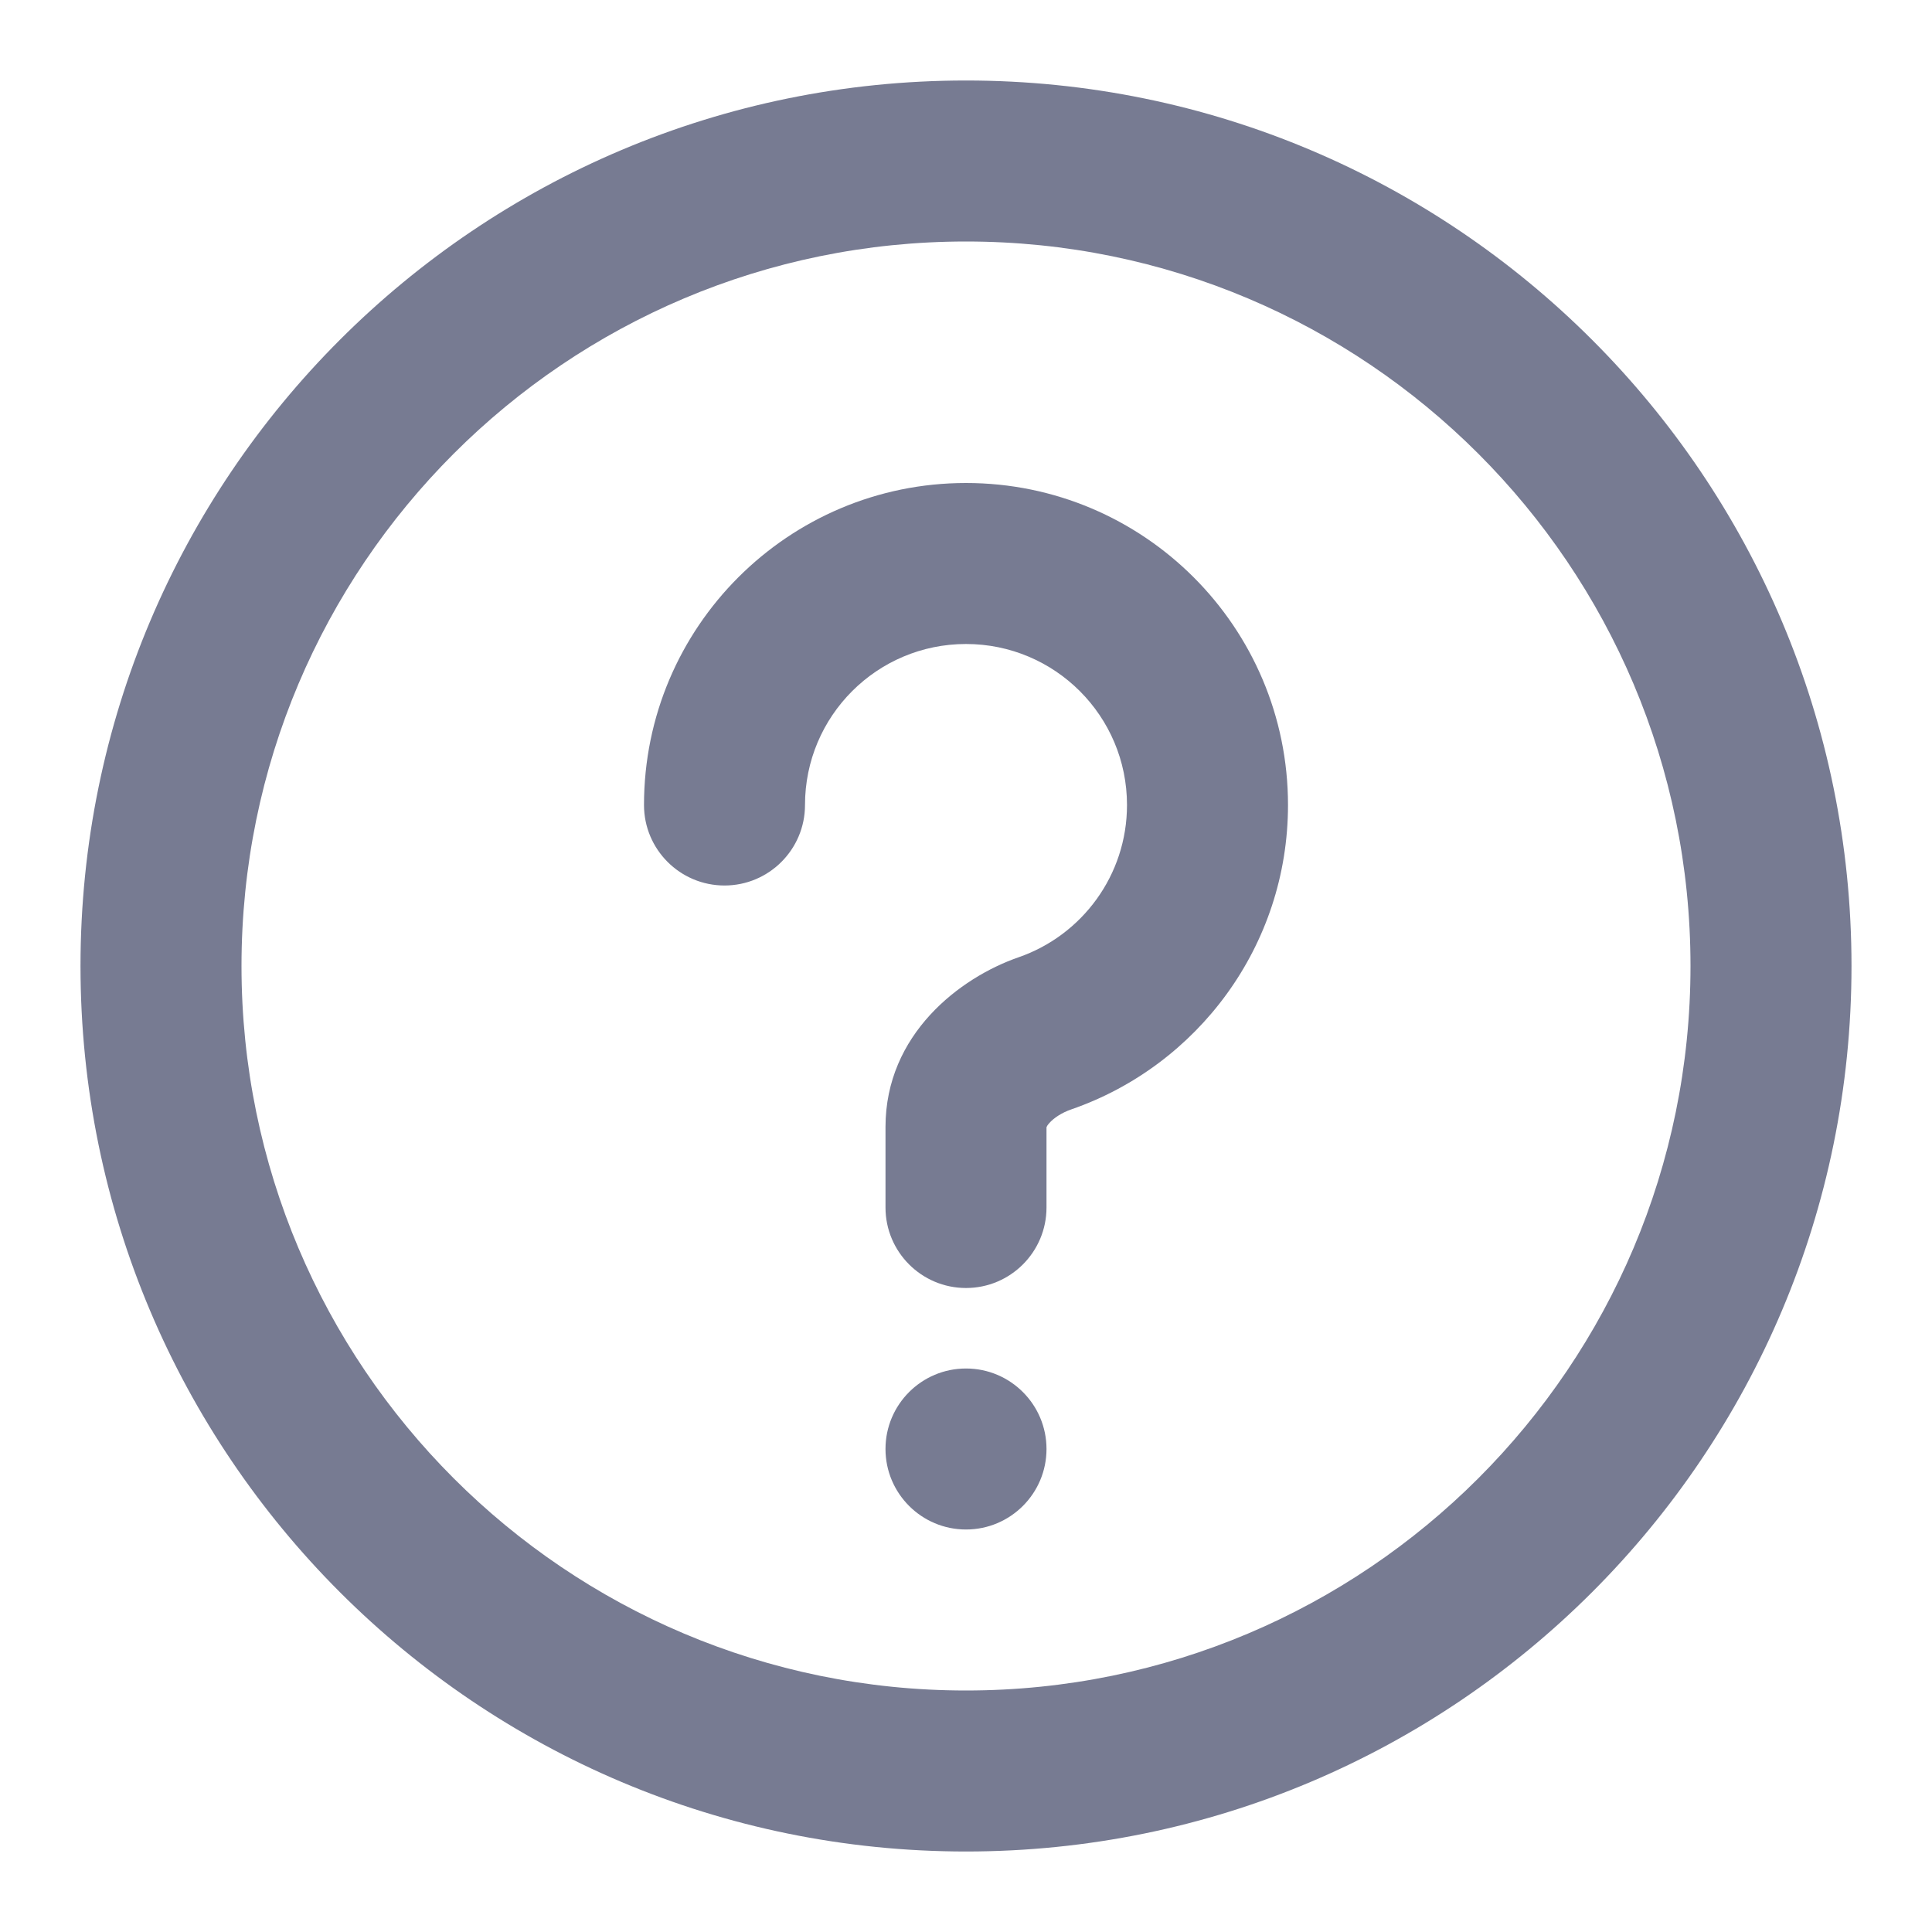 <svg width="24" height="24" viewBox="0 0 24 24" fill="none" xmlns="http://www.w3.org/2000/svg">
<path fill-rule="evenodd" clip-rule="evenodd" d="M13 18C13 18.552 12.552 19 12 19C11.448 19 11 18.552 11 18C11 17.448 11.448 17 12 17C12.552 17 13 17.448 13 18Z" fill="#777B92"/>
<path fill-rule="evenodd" clip-rule="evenodd" d="M10 10C10 10.552 9.552 11 9 11C8.448 11 8 10.552 8 10C8 7.791 9.791 6 12 6C14.209 6 16 7.791 16 10C16 11.752 14.874 13.239 13.309 13.781C13.186 13.823 13.09 13.89 13.037 13.949C13.011 13.977 13.003 13.995 13 14.003V15C13 15.552 12.552 16 12 16C11.448 16 11 15.552 11 15V14C11 12.848 11.924 12.144 12.655 11.891C13.439 11.619 14 10.874 14 10C14 8.895 13.105 8 12 8C10.895 8 10 8.895 10 10Z" fill="#777B92"/>
<path fill-rule="evenodd" clip-rule="evenodd" d="M1 12C1 5.925 5.925 1 12 1C18.075 1 23 5.925 23 12C23 18.075 18.075 23 12 23C5.925 23 1 18.075 1 12ZM12 3C7.029 3 3 7.029 3 12C3 16.971 7.029 21 12 21C16.971 21 21 16.971 21 12C21 7.029 16.971 3 12 3Z" fill="#777B92"/>
</svg>
